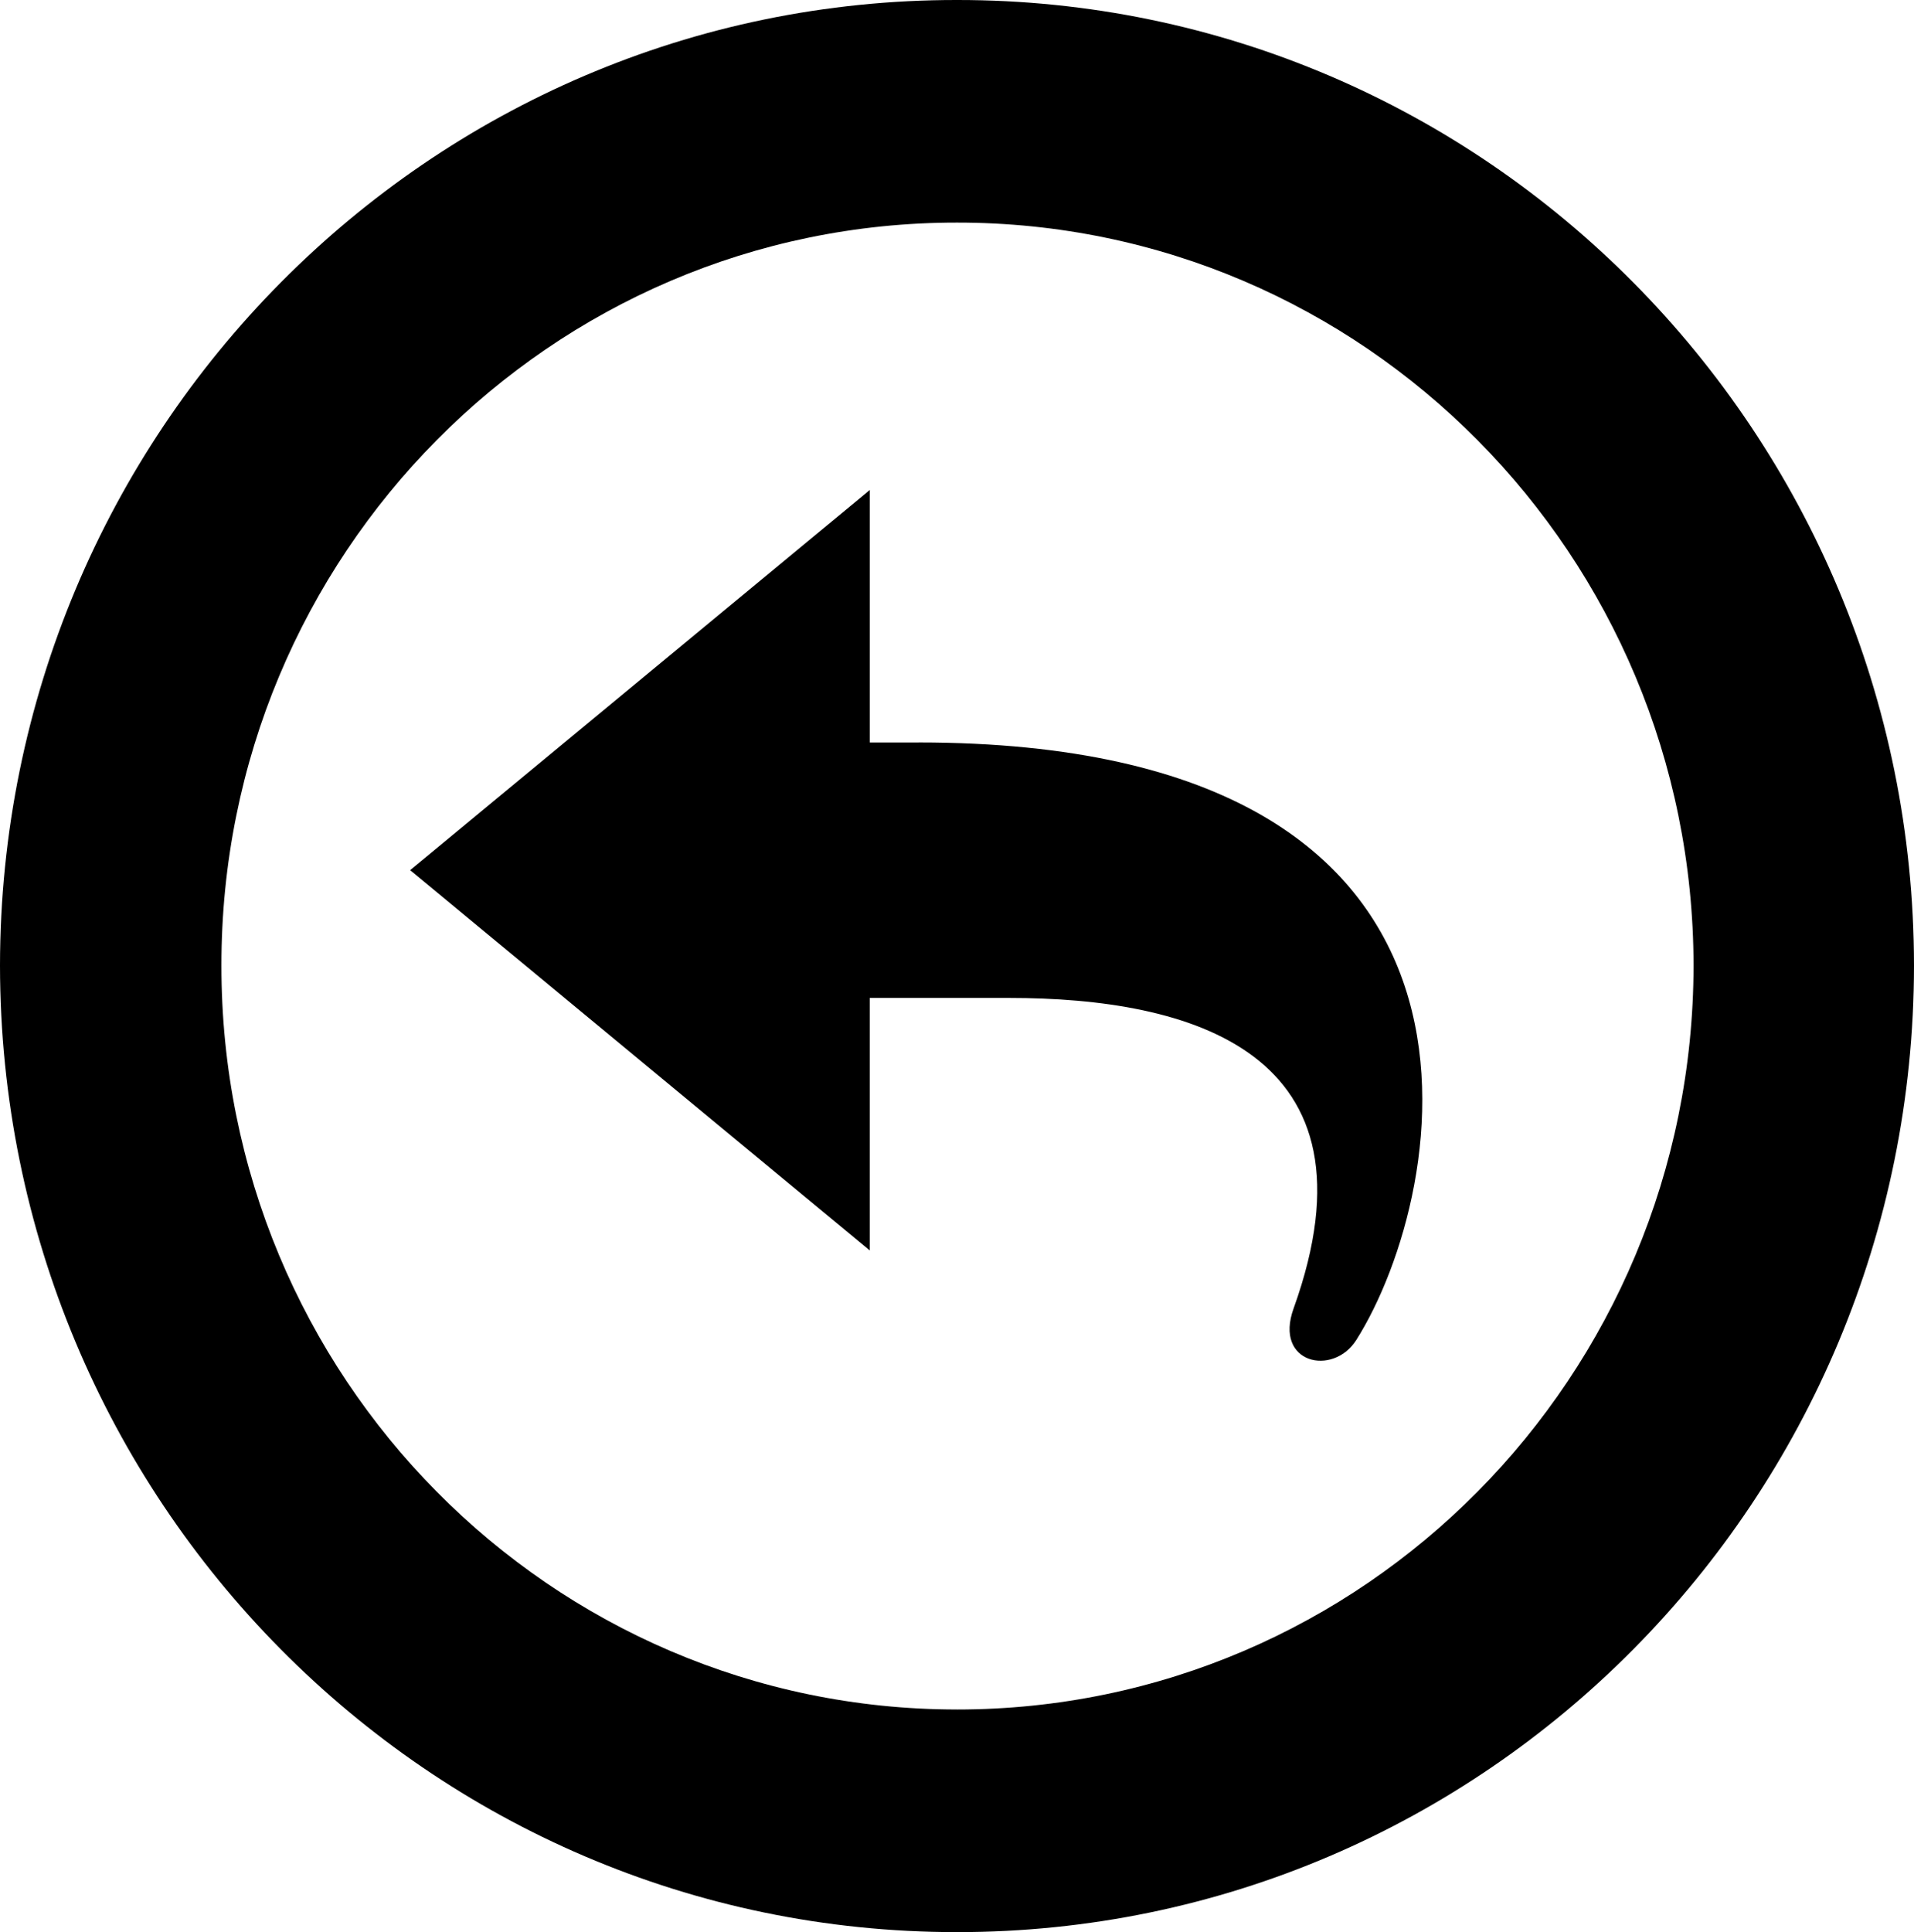 <svg xmlns="http://www.w3.org/2000/svg" width="99.082" height="100" viewBox="0 0 99.082 100"><path d="M49.54 0C22.198-.02.027 22.375 0 49.973.027 77.613 22.198 100.007 49.54 100c27.352.007 49.52-22.386 49.542-50.027C99.062 22.375 76.892-.02 49.54 0zm0 88.477c-21.037 0-38.095-17.228-38.077-38.504-.02-21.232 17.04-38.463 38.077-38.452 21.047-.01 38.107 17.222 38.13 38.453-.023 21.276-17.083 38.504-38.13 38.504zM47.553 38.43h-2.525V25.36L21.232 45.036 45.027 64.72V51.65h7.22c9.328 0 19.51 2.747 14.718 16.073-1.03 2.857 2.045 3.533 3.25 1.625 4.8-7.6 9.43-30.92-22.662-30.92z"/></svg>